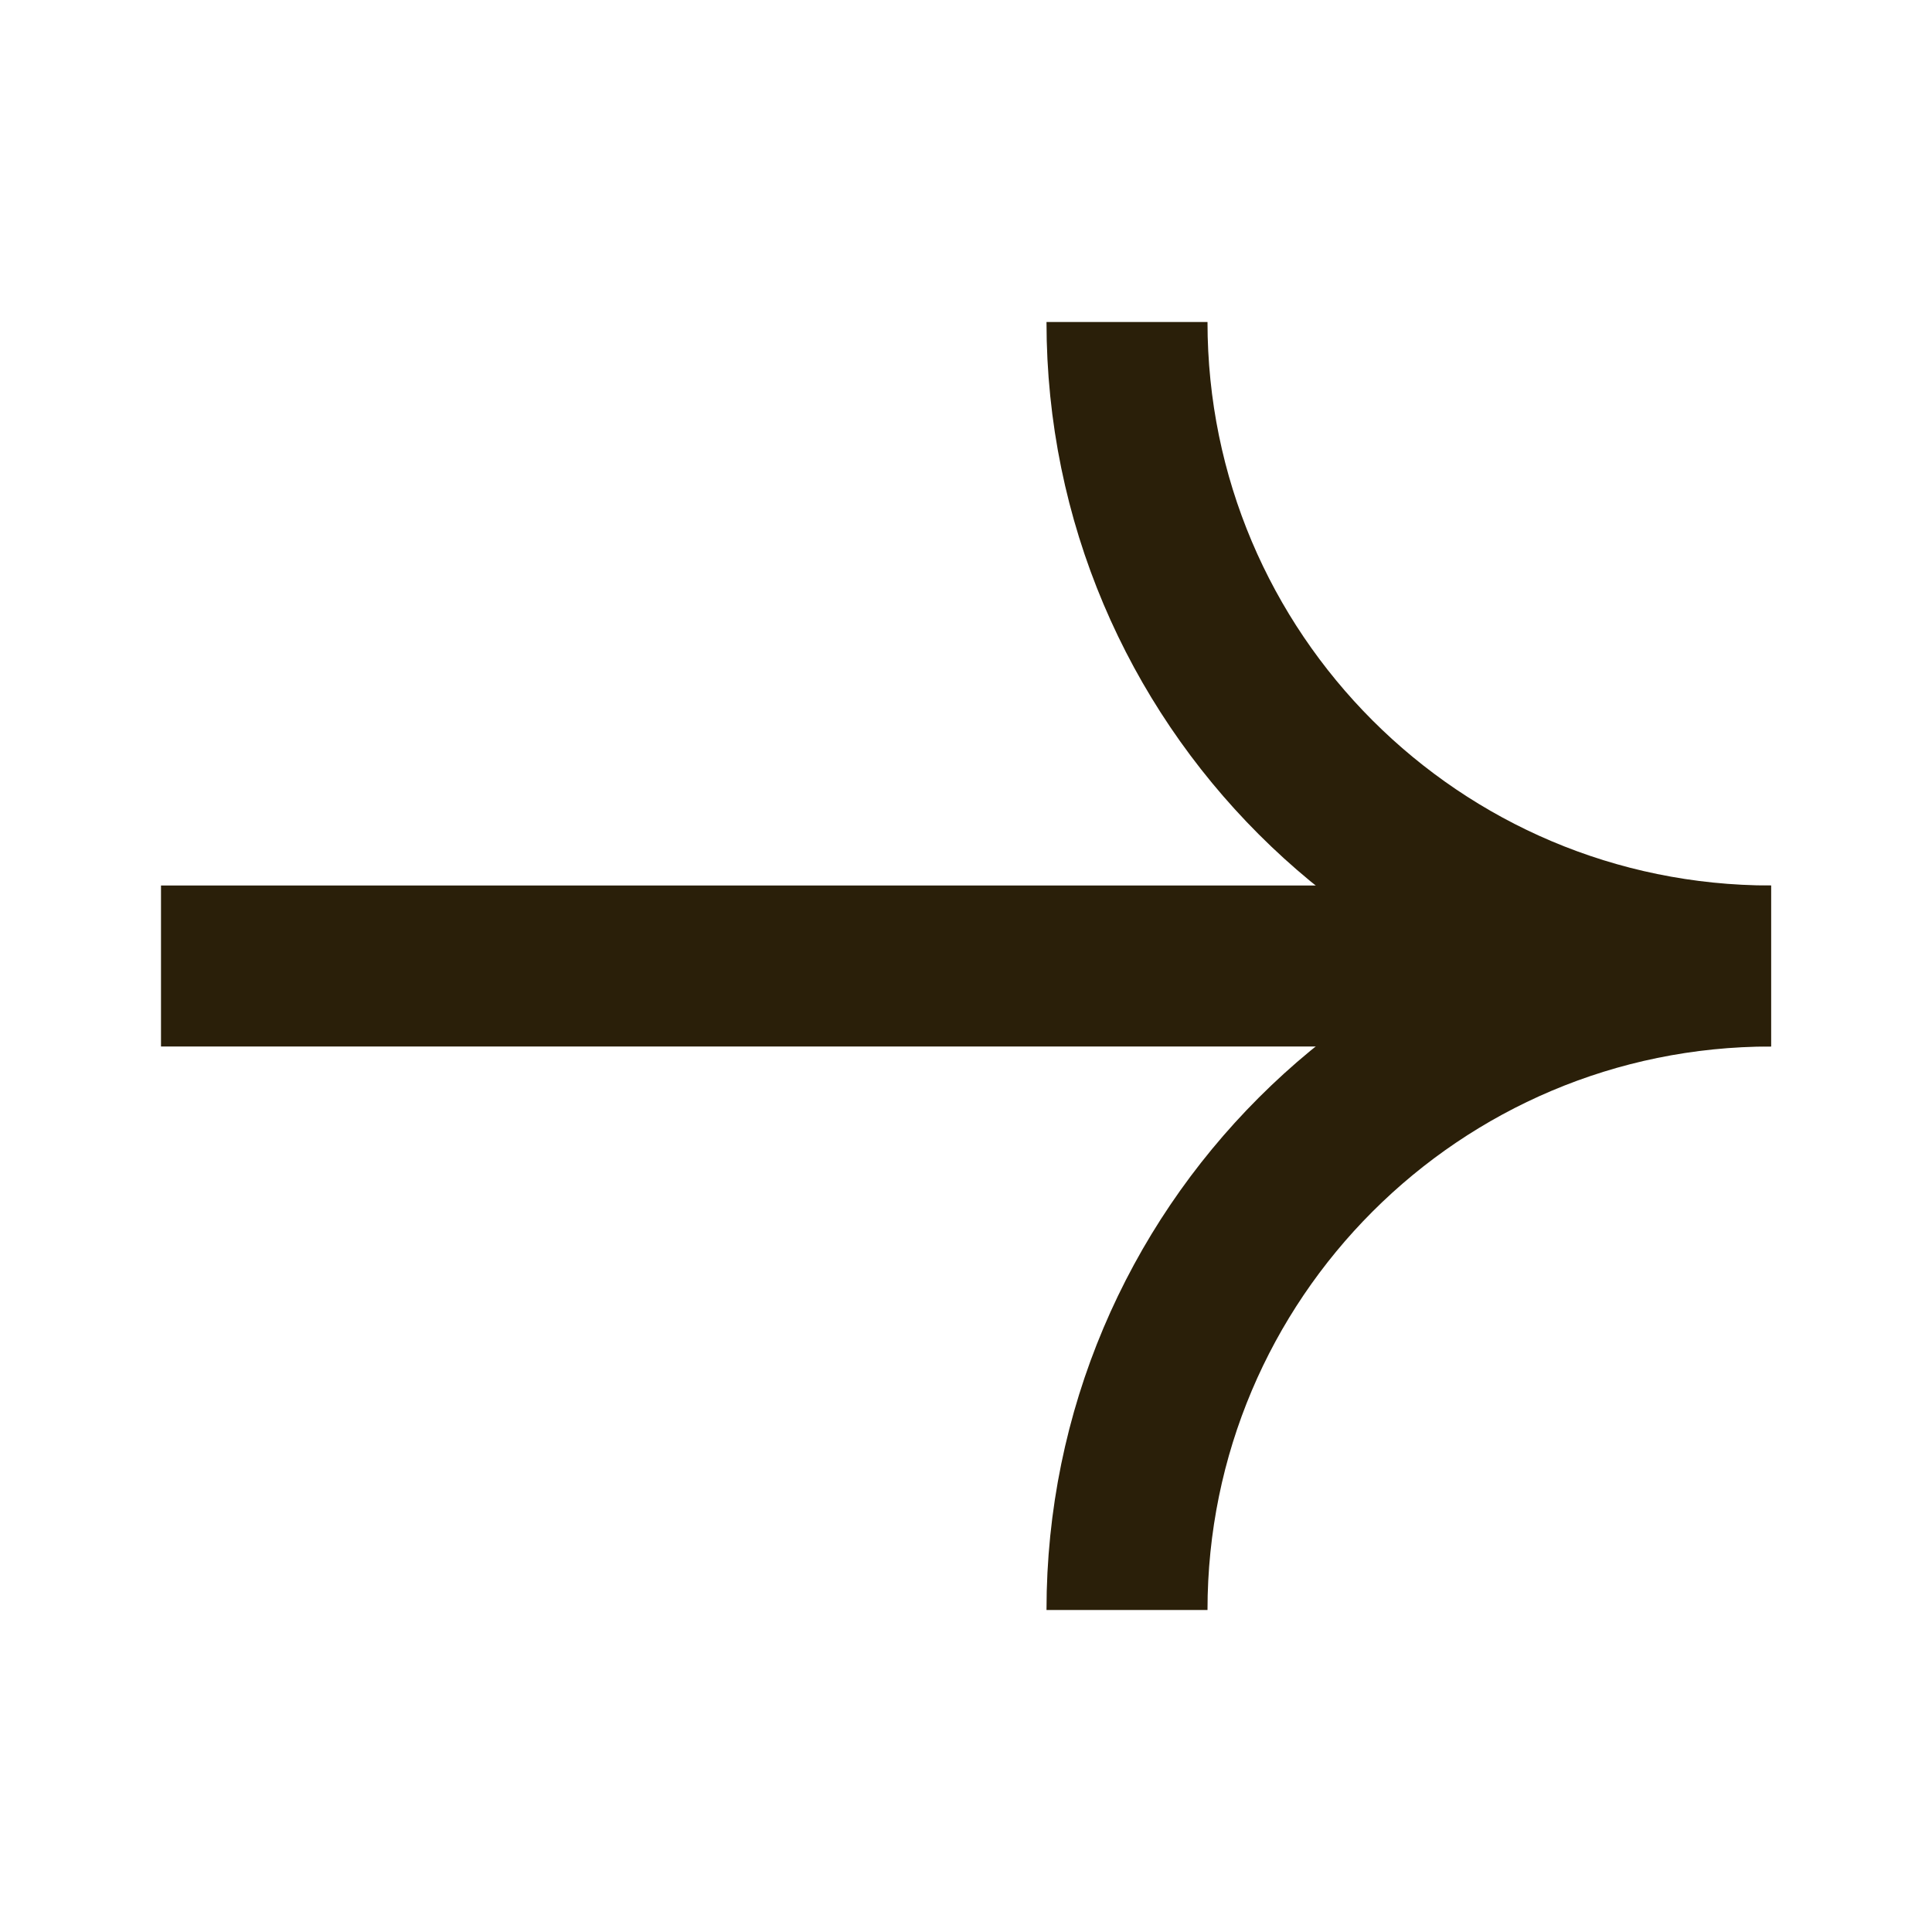 <svg width="24" height="24" viewBox="0 0 24 24" fill="none" xmlns="http://www.w3.org/2000/svg">
<path d="M22 12C17.582 12 14 15.582 14 20" stroke="#2A1F09" stroke-width="2"/>
<path d="M22 12C17.582 12 14 8.418 14 4" stroke="#2A1F09" stroke-width="2"/>
<path d="M21 12L2 12" stroke="#2A1F09" stroke-width="2"/>
</svg>
